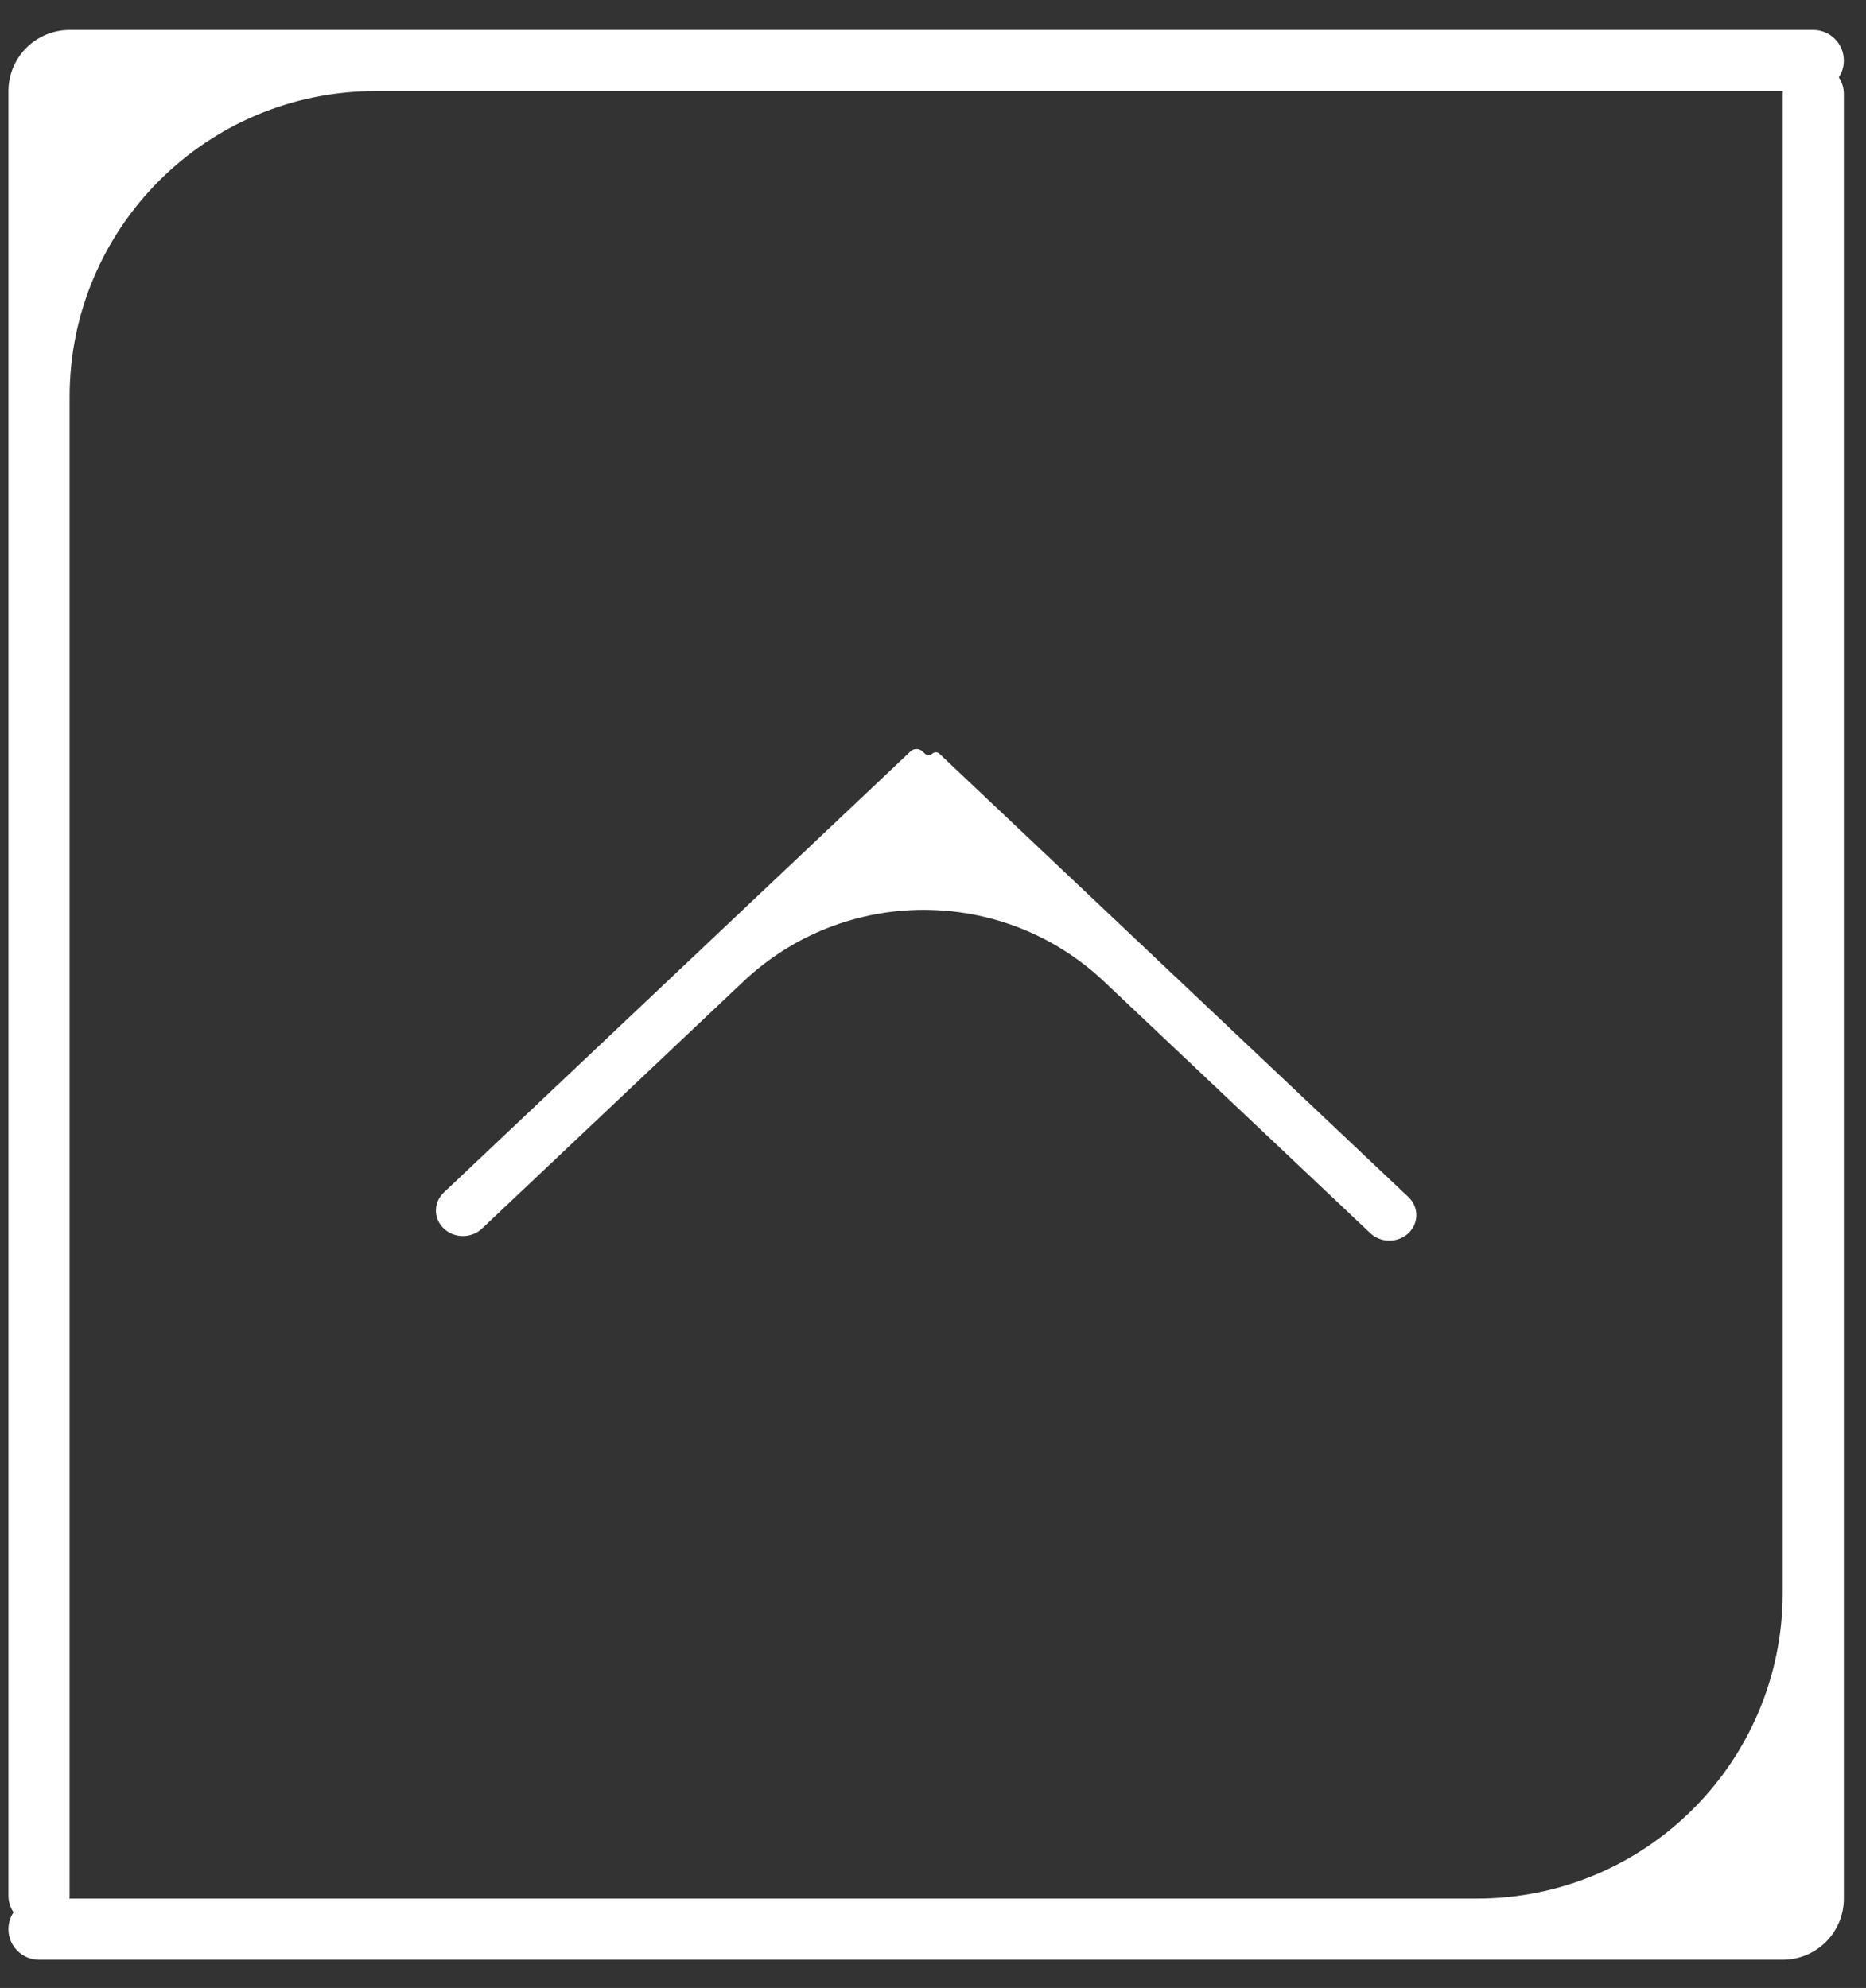 <svg width="61" height="65" viewBox="0 0 61 65" fill="none" xmlns="http://www.w3.org/2000/svg">
<rect x="0" y="0" width="61" height="65" fill="#333333" stroke="none"/>
<path fill-rule="evenodd" clip-rule="evenodd" d="M58.276 52.078C58.276 57.601 53.799 62.078 48.276 62.078H2.271C2.274 62.045 2.276 62.012 2.276 61.978V12.979C2.276 7.456 6.753 2.979 12.276 2.979H58.281C58.278 3.011 58.276 3.045 58.276 3.078V52.078ZM0.276 63.078C0.276 62.875 0.337 62.686 0.441 62.528C0.337 62.371 0.276 62.182 0.276 61.978V2.979C0.276 1.874 1.172 0.979 2.276 0.979H59.276C59.828 0.979 60.276 1.426 60.276 1.979C60.276 2.182 60.216 2.371 60.112 2.528C60.216 2.686 60.276 2.875 60.276 3.078V62.078C60.276 63.183 59.381 64.078 58.276 64.078H1.276C0.724 64.078 0.276 63.63 0.276 63.078ZM36.095 32.096C32.785 28.966 27.608 28.966 24.298 32.096L15.757 40.17C15.413 40.496 14.854 40.496 14.51 40.17C14.165 39.844 14.165 39.316 14.51 38.99L29.763 24.57C29.874 24.465 30.047 24.465 30.158 24.57L30.238 24.645C30.304 24.707 30.407 24.707 30.474 24.645C30.54 24.582 30.644 24.582 30.71 24.645L46.043 39.141C46.387 39.466 46.387 39.995 46.043 40.32C45.698 40.646 45.139 40.646 44.795 40.32L36.095 32.096Z" fill="white"/>
</svg>
